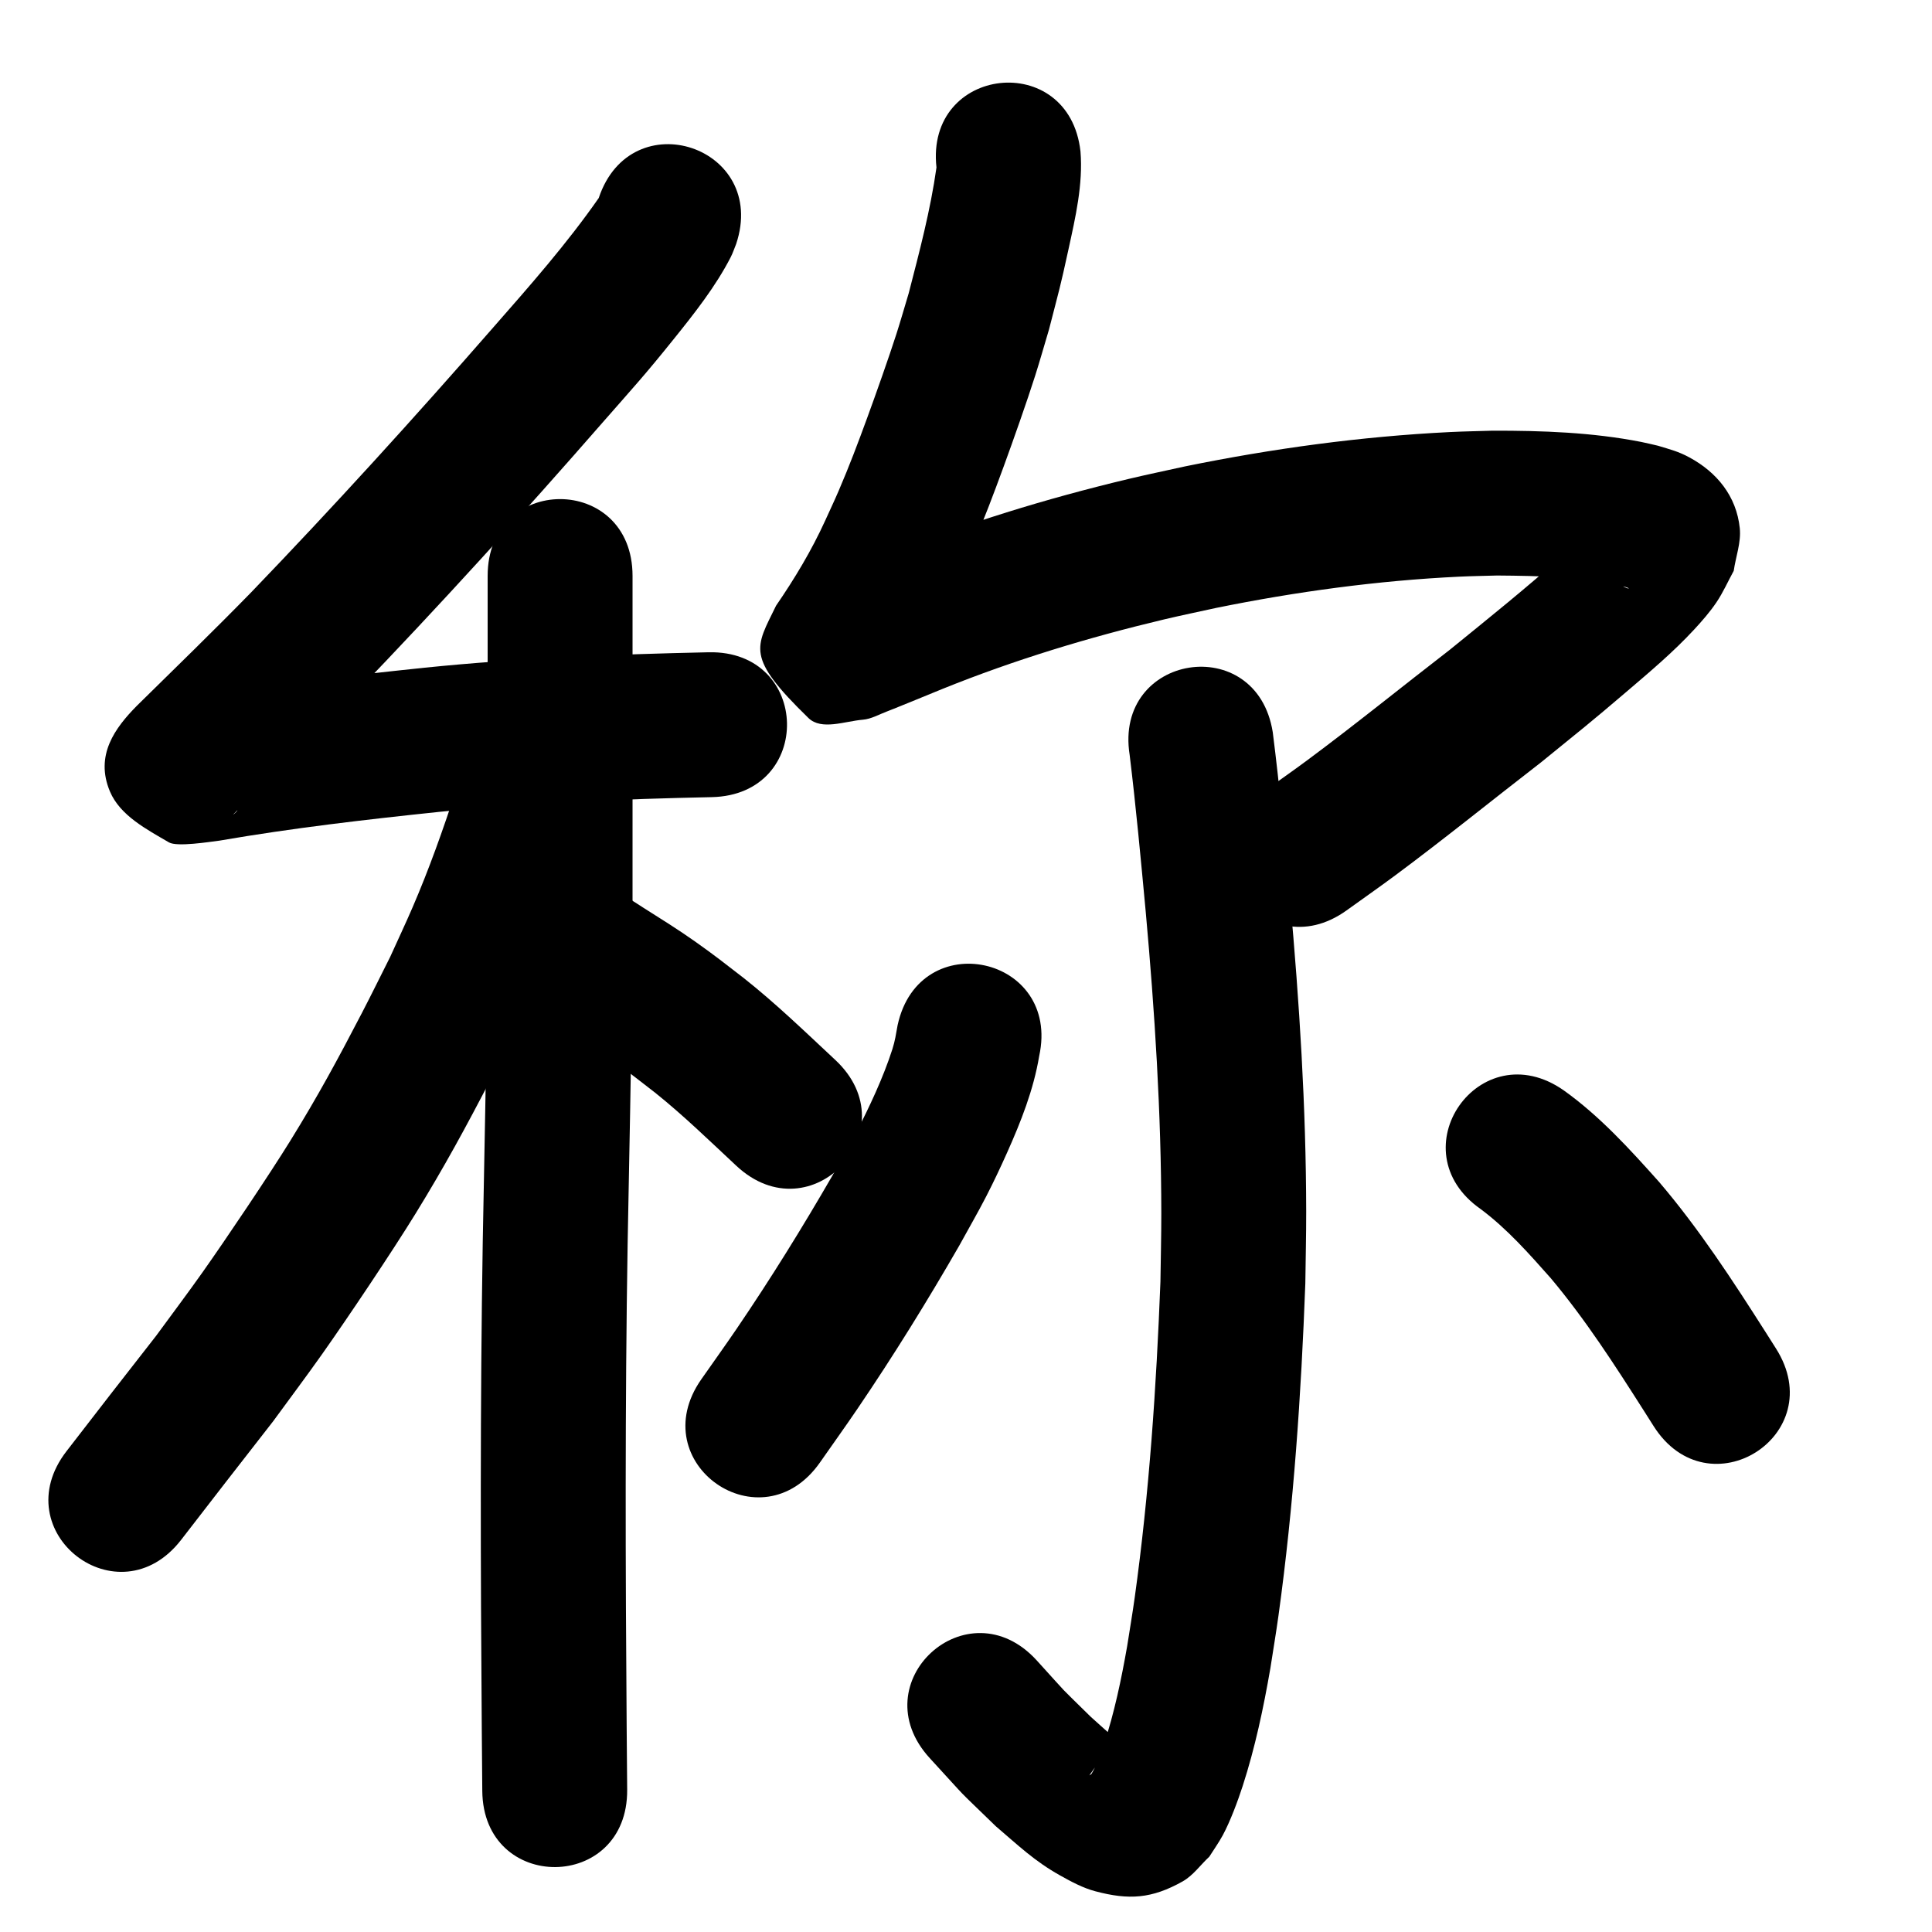 <?xml version="1.0" ?>
<svg xmlns="http://www.w3.org/2000/svg" width="1000" height="1000">
<path d="m 309.897,102.502 c -16.531,23.716 -35.672,45.416 -54.707,67.111 -40.714,46.639 -82.347,92.454 -125.271,137.066 -19.433,19.891 -39.384,39.264 -59.209,58.761 -11.015,11.202 -21.778,25.438 -13.77,44.31 5.246,12.362 18.93,19.522 30.534,26.28 4.146,2.414 20.833,-0.252 26.189,-0.927 37.753,-6.52 75.793,-10.914 113.881,-14.901 46.806,-4.753 93.827,-6.599 140.841,-7.603 53.021,-1.136 51.414,-76.119 -1.607,-74.983 v 0 c -49.087,1.056 -98.179,3.016 -147.048,7.994 -38.836,4.071 -77.636,8.515 -116.13,15.171 -1.793,0.277 -4.975,-0.939 -5.38,0.83 -0.376,1.644 3.666,-0.023 4.943,1.079 9.053,7.812 21.578,13.92 25.523,25.208 3.506,10.033 -3.329,21.013 -5.752,31.361 -0.232,0.992 -2.852,2.912 -2.111,2.212 0.863,-0.815 1.652,-1.706 2.478,-2.559 20.317,-19.984 40.766,-39.837 60.668,-60.237 43.719,-45.455 86.151,-92.11 127.623,-139.626 16.626,-18.987 21.907,-24.579 37.202,-43.625 10.656,-13.269 21.553,-27.036 29.38,-42.235 1.143,-2.22 1.907,-4.615 2.86,-6.922 16.804,-50.3 -54.331,-74.065 -71.135,-23.765 z"/>
<path d="m 252.404,298.108 c 0,31.879 0,63.758 0,95.637 0,11.231 0,22.462 0,33.694 0,29.769 0.071,49.2 -0.233,79.283 -0.459,45.381 -1.483,90.759 -2.304,136.134 -1.367,84.008 -1.147,168.028 -0.5,252.04 0.088,10.678 0.176,21.357 0.263,32.035 0.436,53.031 75.433,52.415 74.997,-0.617 v 0 c -0.088,-10.665 -0.175,-21.33 -0.263,-31.996 -0.642,-83.368 -0.864,-166.744 0.49,-250.107 0.826,-45.687 1.854,-91.376 2.315,-137.069 0.305,-30.275 0.234,-49.782 0.234,-79.704 0,-11.231 0,-22.462 0,-33.694 0,-31.879 0,-63.758 0,-95.637 0,-53.033 -75,-53.033 -75,0 z"/>
<path d="m 236.123,408.649 c -6.731,20.635 -13.979,41.074 -22.588,61.018 -3.711,8.598 -7.715,17.067 -11.572,25.601 -4.897,9.711 -9.675,19.483 -14.691,29.134 -12.456,23.967 -22.677,42.854 -36.945,65.941 -11.047,17.875 -33.462,51.167 -45.491,68.183 -7.845,11.097 -16.034,21.946 -24.051,32.919 -31.281,40.118 -15.836,20.226 -46.342,59.673 -32.443,41.952 26.886,87.833 59.329,45.881 v 0 c 30.822,-39.856 14.962,-19.409 47.591,-61.335 8.461,-11.601 17.1,-23.073 25.382,-34.802 13.443,-19.039 36.136,-52.868 48.323,-72.656 14.823,-24.069 26.27,-45.122 39.206,-70.103 5.489,-10.6 10.707,-21.337 16.06,-32.006 4.228,-9.399 8.616,-18.728 12.685,-28.198 9.955,-23.17 18.411,-46.937 25.855,-71.02 12.889,-51.443 -59.862,-69.671 -72.751,-18.228 z"/>
<path d="m 287.728,529.879 c 1.553,1.003 3.096,2.02 4.658,3.008 8.43,5.334 16.898,10.536 25.03,16.33 9.093,6.478 12.704,9.419 21.675,16.359 14.739,11.808 28.28,25.006 42.08,37.873 38.788,36.166 89.935,-18.689 51.147,-54.855 v 0 c -15.497,-14.45 -30.746,-29.224 -47.387,-42.379 -10.511,-8.105 -14.404,-11.28 -25.152,-18.889 -8.7,-6.158 -17.706,-11.755 -26.707,-17.445 -1.464,-0.925 -2.91,-1.879 -4.365,-2.818 -44.417,-28.977 -85.396,33.838 -40.98,62.815 z"/>
<path d="m 484.719,86.683 c -3.094,22 -8.821,43.619 -14.373,65.103 -2.121,7.023 -4.124,14.082 -6.364,21.068 -3.845,11.992 -10.71,31.371 -15.034,43.178 -4.984,13.609 -9.221,24.869 -14.898,38.105 -2.21,5.152 -4.621,10.214 -6.931,15.321 -7.06,15.486 -15.81,30.034 -25.425,44.032 -10.617,21.885 -16.04,26.251 16.752,58.15 6.735,6.551 18.81,1.655 28.173,0.877 4.364,-0.362 8.328,-2.719 12.431,-4.249 3.441,-1.284 26.787,-10.871 28.998,-11.776 37.087,-14.965 75.472,-26.596 114.363,-35.852 9.044,-2.152 18.156,-4.01 27.234,-6.016 41.421,-8.404 83.41,-14.115 125.642,-16.142 6.539,-0.314 13.087,-0.396 19.631,-0.593 22.107,0.187 44.629,0.551 66.217,5.866 0.632,0.253 1.341,0.364 1.897,0.758 0.262,0.186 -0.66,0.026 -0.958,-0.093 -3.498,-1.391 -7.264,-3.867 -9.328,-6.97 -8.003,-12.032 -6.461,-12.207 -6.798,-24.842 -0.218,-0.44 -0.262,-1.616 -0.655,-1.321 -2.157,1.618 -3.578,4.039 -5.495,5.935 -3.514,3.474 -7.104,6.874 -10.79,10.165 -18.994,16.962 -38.896,32.93 -58.652,48.982 -24.654,19.029 -48.854,38.676 -73.866,57.24 -7.669,5.692 -15.515,11.141 -23.272,16.711 -43.059,30.958 0.722,91.853 43.781,60.895 v 0 c 8.357,-6.015 16.804,-11.908 25.071,-18.046 25.598,-19.004 50.369,-39.111 75.592,-58.601 19.868,-16.155 25.186,-20.268 44.144,-36.461 12.089,-10.325 24.297,-20.581 35.114,-32.286 4.108,-4.445 8.122,-9.028 11.505,-14.046 3.465,-5.14 5.968,-10.867 8.952,-16.301 1.044,-7.353 3.888,-14.67 3.131,-22.058 -1.713,-16.72 -11.999,-29.045 -26.026,-36.634 -5.934,-3.21 -9.978,-4.124 -16.313,-6.069 -2.911,-0.659 -5.804,-1.402 -8.732,-1.976 -25.266,-4.96 -51.193,-5.86 -76.864,-5.813 -7.371,0.237 -14.747,0.348 -22.113,0.712 -46.067,2.276 -91.869,8.538 -137.044,17.763 -9.868,2.194 -19.773,4.231 -29.605,6.582 -42.232,10.098 -83.888,22.833 -124.166,39.095 -8.694,3.558 -17.397,7.094 -26.089,10.656 -1.501,0.615 -6.027,1.339 -4.494,1.867 6.044,2.082 15.035,-1.969 18.925,3.103 27.48,35.834 26.287,33.912 15.525,53.252 12.143,-17.677 23.051,-36.15 31.984,-55.684 2.666,-5.937 5.443,-11.825 7.999,-17.81 6.059,-14.191 10.764,-26.659 16.078,-41.191 4.867,-13.309 11.969,-33.417 16.233,-46.827 2.525,-7.94 4.778,-15.964 7.166,-23.946 5.466,-21.276 5.651,-21.122 10.087,-41.511 3.606,-16.575 7.571,-33.52 6.197,-50.603 -5.869,-52.707 -80.409,-44.407 -74.539,8.301 z"/>
<path d="m 584.704,390.734 c 3.291,26.994 5.791,54.08 8.317,81.154 4.689,51.954 8.028,104.075 8.071,156.261 0.01,11.742 -0.302,23.482 -0.453,35.222 -2.121,54.624 -5.782,109.32 -13.313,163.497 -1.17,8.418 -2.608,16.798 -3.912,25.196 -3.031,17.231 -6.602,34.434 -12.116,51.066 -1.334,4.023 -3.829,10.885 -6.274,14.901 -0.256,0.421 -0.779,0.602 -1.169,0.903 5.316,-7.412 3.906,-7.142 14.384,-11.572 2.053,-0.868 4.777,0.048 6.56,-1.288 0.779,-0.584 -1.233,-1.522 -1.979,-2.146 -2.406,-2.012 -5.052,-3.725 -7.454,-5.742 -3.7,-3.107 -7.227,-6.414 -10.841,-9.621 -18.603,-18.339 -9.25,-8.637 -27.961,-29.2 -35.797,-39.129 -91.134,11.496 -55.337,50.625 v 0 c 22.647,24.645 11.216,12.911 34.212,35.281 11.586,9.864 19.905,17.98 33.212,25.42 5.831,3.26 11.821,6.504 18.277,8.221 17.337,4.611 29.177,3.898 45.173,-5.08 5.481,-3.076 9.223,-8.542 13.834,-12.814 2.328,-3.708 4.904,-7.271 6.985,-11.124 3.869,-7.166 7.836,-17.882 10.288,-25.455 6.435,-19.874 10.765,-40.36 14.327,-60.918 1.406,-9.133 2.954,-18.246 4.219,-27.4 7.866,-56.898 11.74,-114.449 13.881,-171.817 0.15,-12.428 0.468,-24.855 0.45,-37.284 -0.077,-54.137 -3.519,-108.208 -8.387,-162.105 -2.676,-28.662 -5.279,-57.347 -8.915,-85.906 -8.289,-52.381 -82.367,-40.658 -74.078,11.723 z"/>
<path d="m 464.606,530.607 c -0.809,4.453 -1.331,8.151 -2.722,12.48 -4.718,14.684 -11.978,30.145 -19.045,43.726 -3.805,7.313 -7.98,14.428 -11.97,21.642 -15.57,26.974 -31.985,53.452 -49.503,79.206 -6.015,8.843 -12.26,17.528 -18.39,26.293 -30.378,43.47 31.098,86.432 61.476,42.962 v 0 c 6.497,-9.304 13.117,-18.523 19.49,-27.912 18.631,-27.444 36.104,-55.649 52.641,-84.401 4.624,-8.447 9.469,-16.777 13.873,-25.34 3.832,-7.451 7.408,-15.036 10.826,-22.686 7.148,-15.999 13.731,-32.632 16.605,-50.002 11.29,-51.817 -61.991,-67.784 -73.281,-15.967 z"/>
<path d="m 766.421,625.837 c 13.642,10.177 25.039,23.092 36.279,35.776 17.947,21.382 33.087,44.907 48.058,68.412 1.715,2.705 3.429,5.409 5.144,8.114 28.395,44.791 91.739,4.634 63.344,-40.157 v 0 c -1.745,-2.752 -3.49,-5.505 -5.235,-8.257 -17.128,-26.873 -34.561,-53.693 -55.289,-77.978 -15.186,-16.999 -30.709,-34.089 -49.355,-47.397 -43.478,-30.367 -86.423,31.121 -42.945,61.487 z"/>
</svg>
